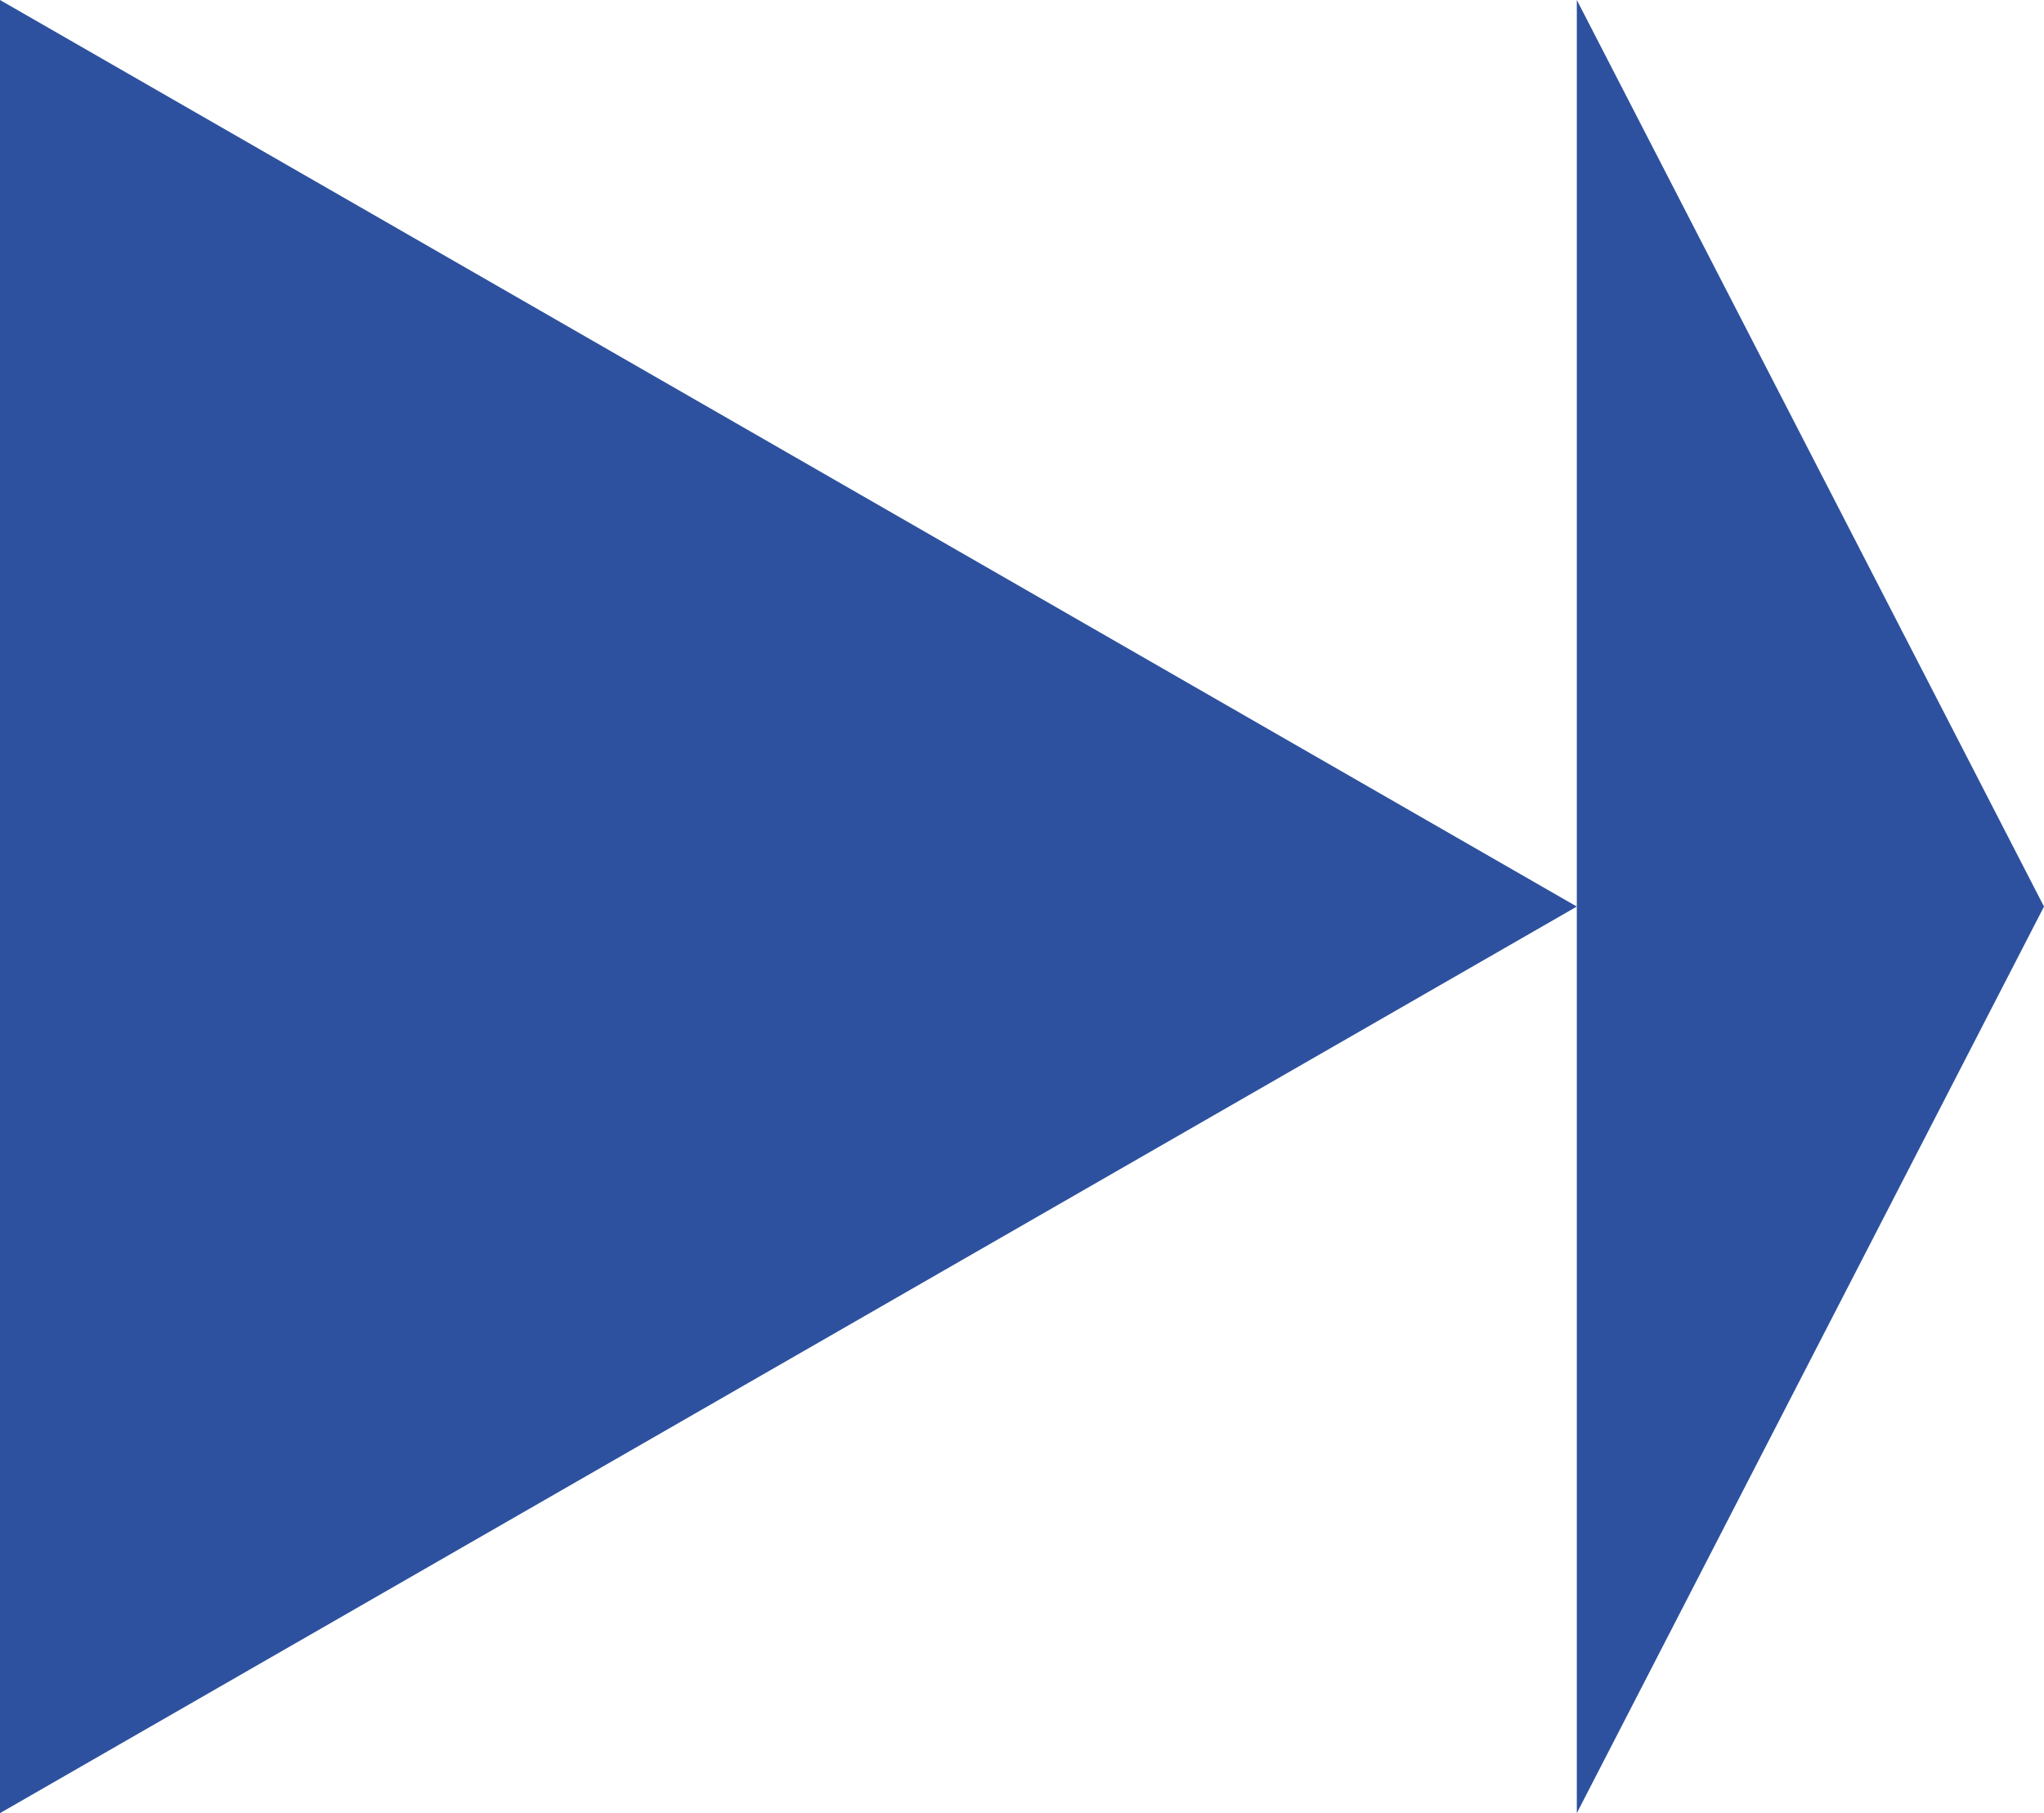 <svg xmlns="http://www.w3.org/2000/svg" width="683" height="606" viewBox="0 0 683 606">
  <g id="Group_9" data-name="Group 9" transform="translate(0 0)">
    <path id="Path_125" data-name="Path 125" d="M0,0V606L526.892,303Z" fill="#2d519e"/>
    <path id="Path_126" data-name="Path 126" d="M484.522,0V606L640.63,303Z" transform="translate(42.37)" fill="#2d519e"/>
  </g>
</svg>
